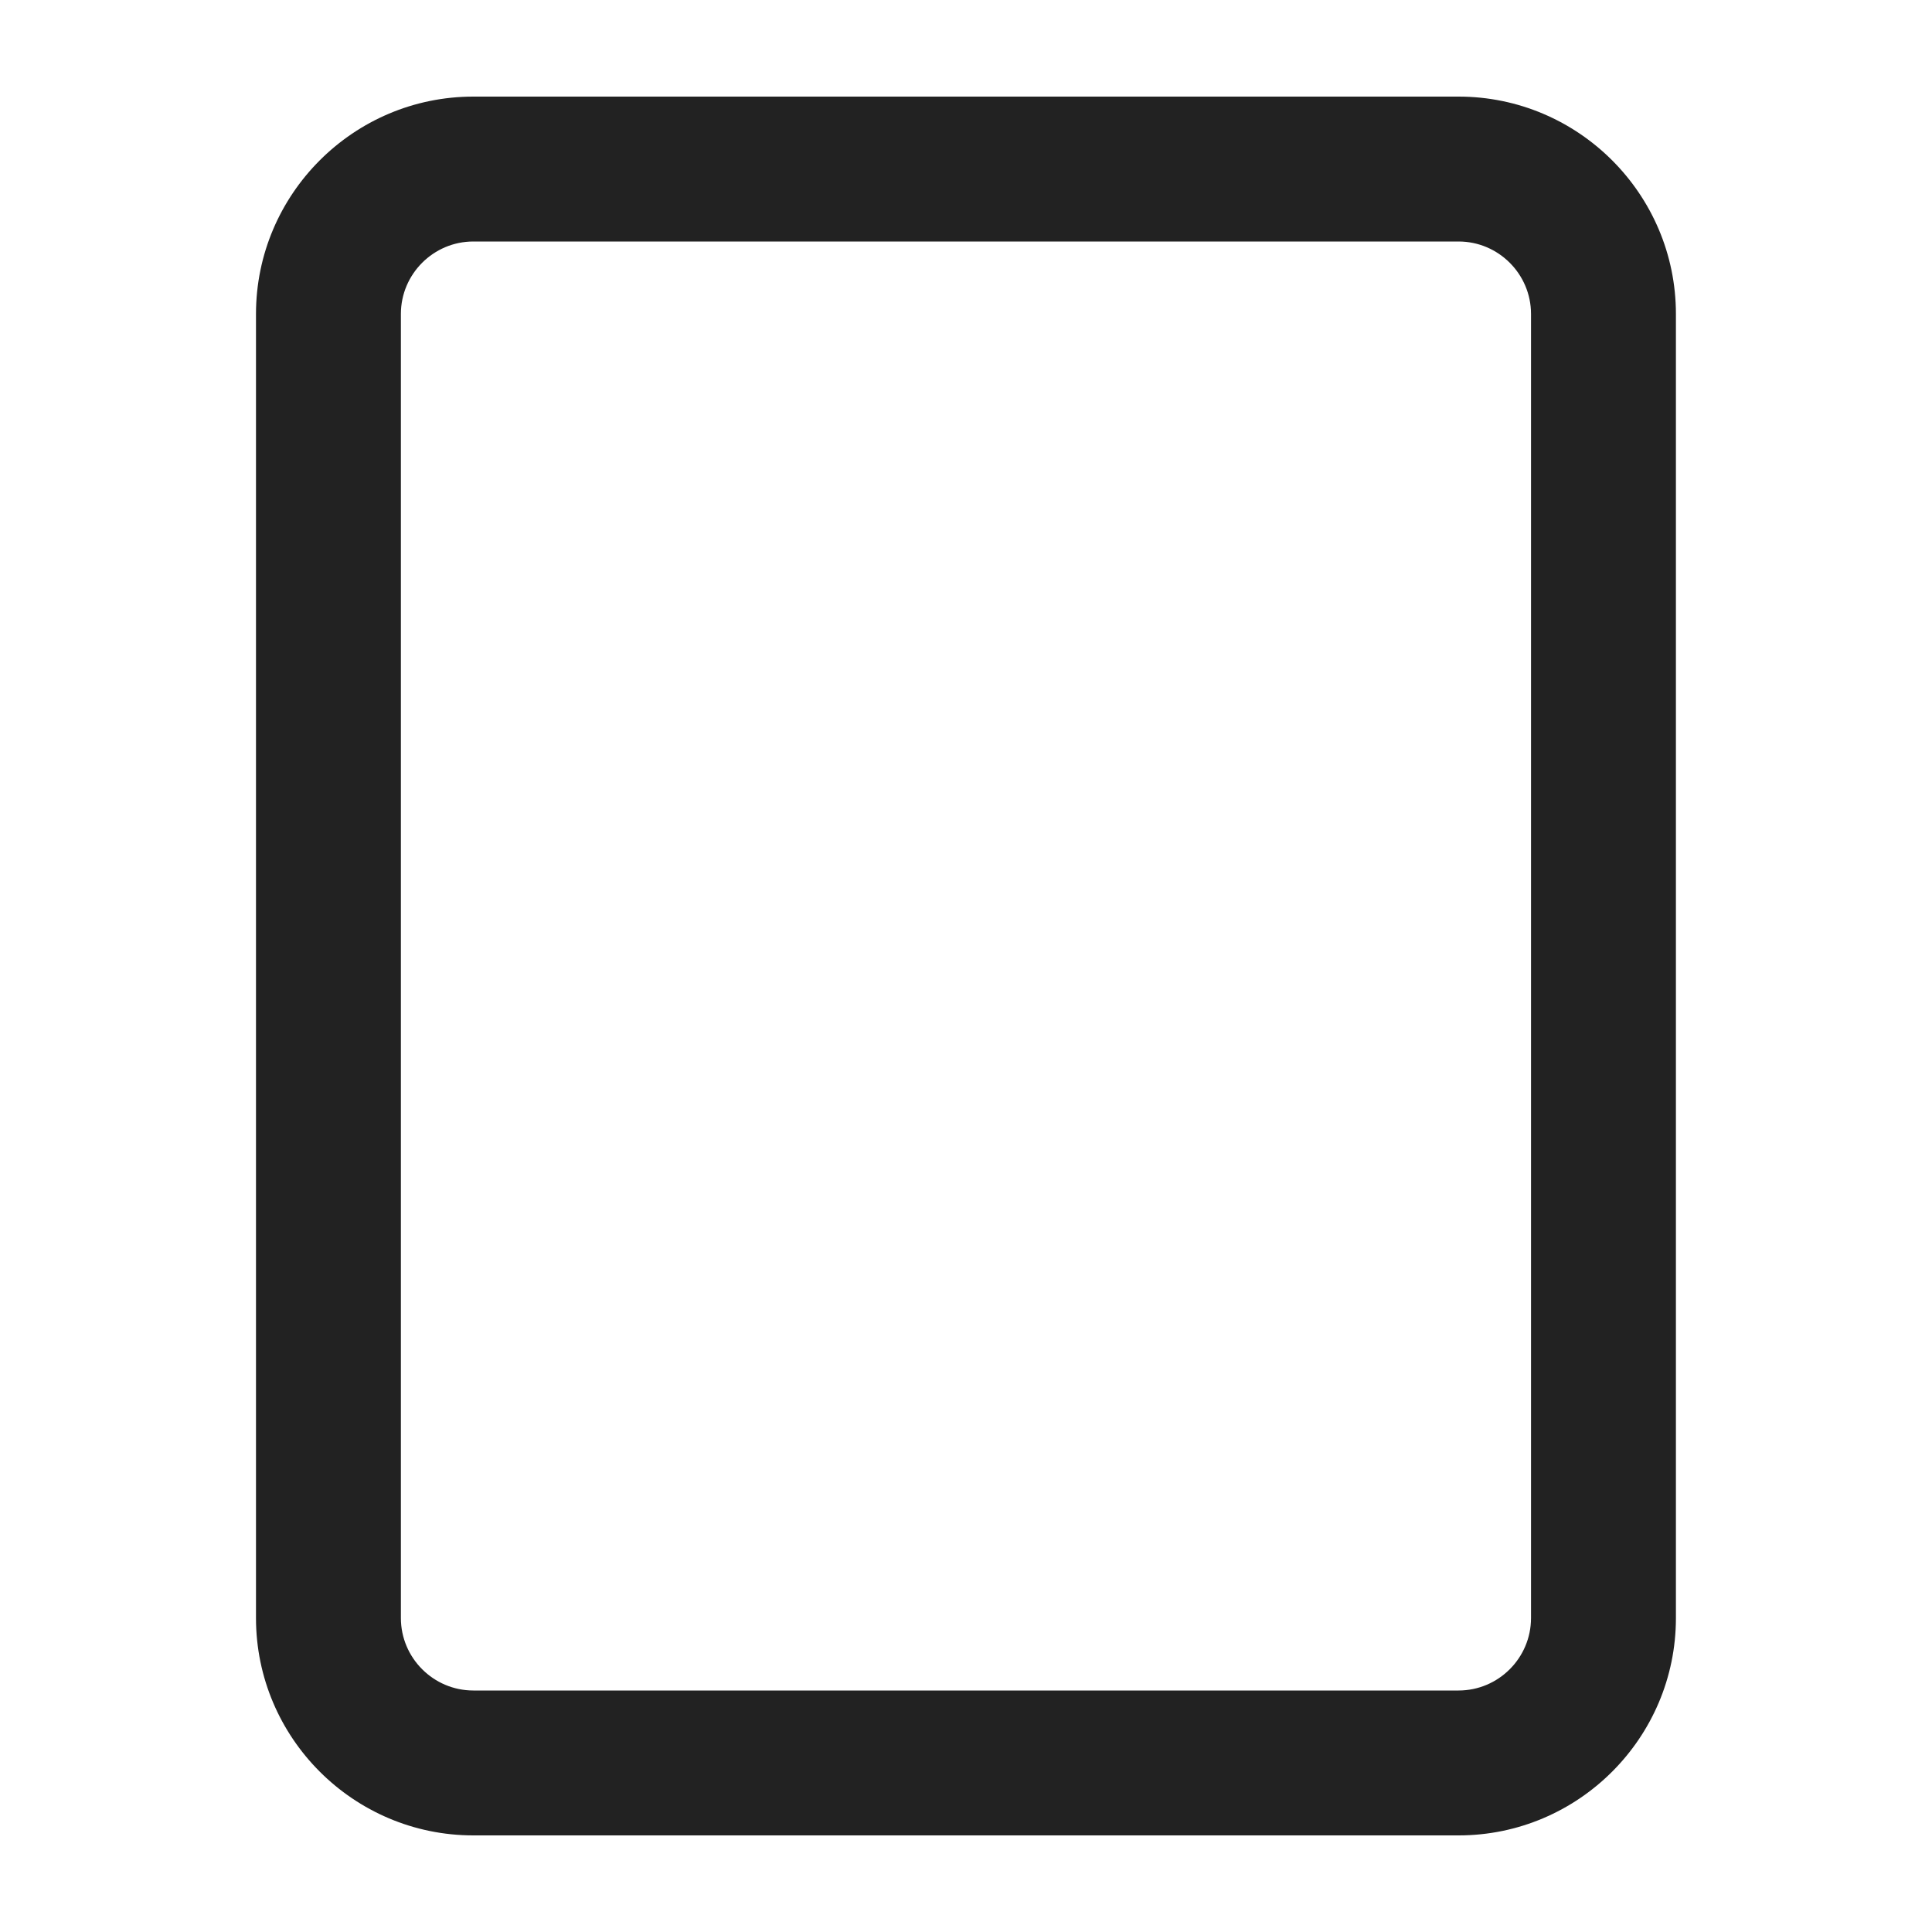 <?xml version="1.0" encoding="UTF-8"?>
<svg xmlns="http://www.w3.org/2000/svg" width="20" height="20" viewBox="0 0 20 20">
  <path d="M15.1,19H4.9c-1.24,0-2.25-1.01-2.25-2.25V3.25c0-1.24,1.01-2.25,2.25-2.25h10.199c1.24,0,2.25,1.01,2.25,2.25v13.5c0,1.24-1.01,2.25-2.25,2.25ZM4.9,2.5c-.413,0-.75.337-.75.75v13.5c0,.413.337.75.75.75h10.199c.413,0,.75-.337.75-.75V3.25c0-.413-.337-.75-.75-.75H4.9Z" fill="#222"/>
</svg>